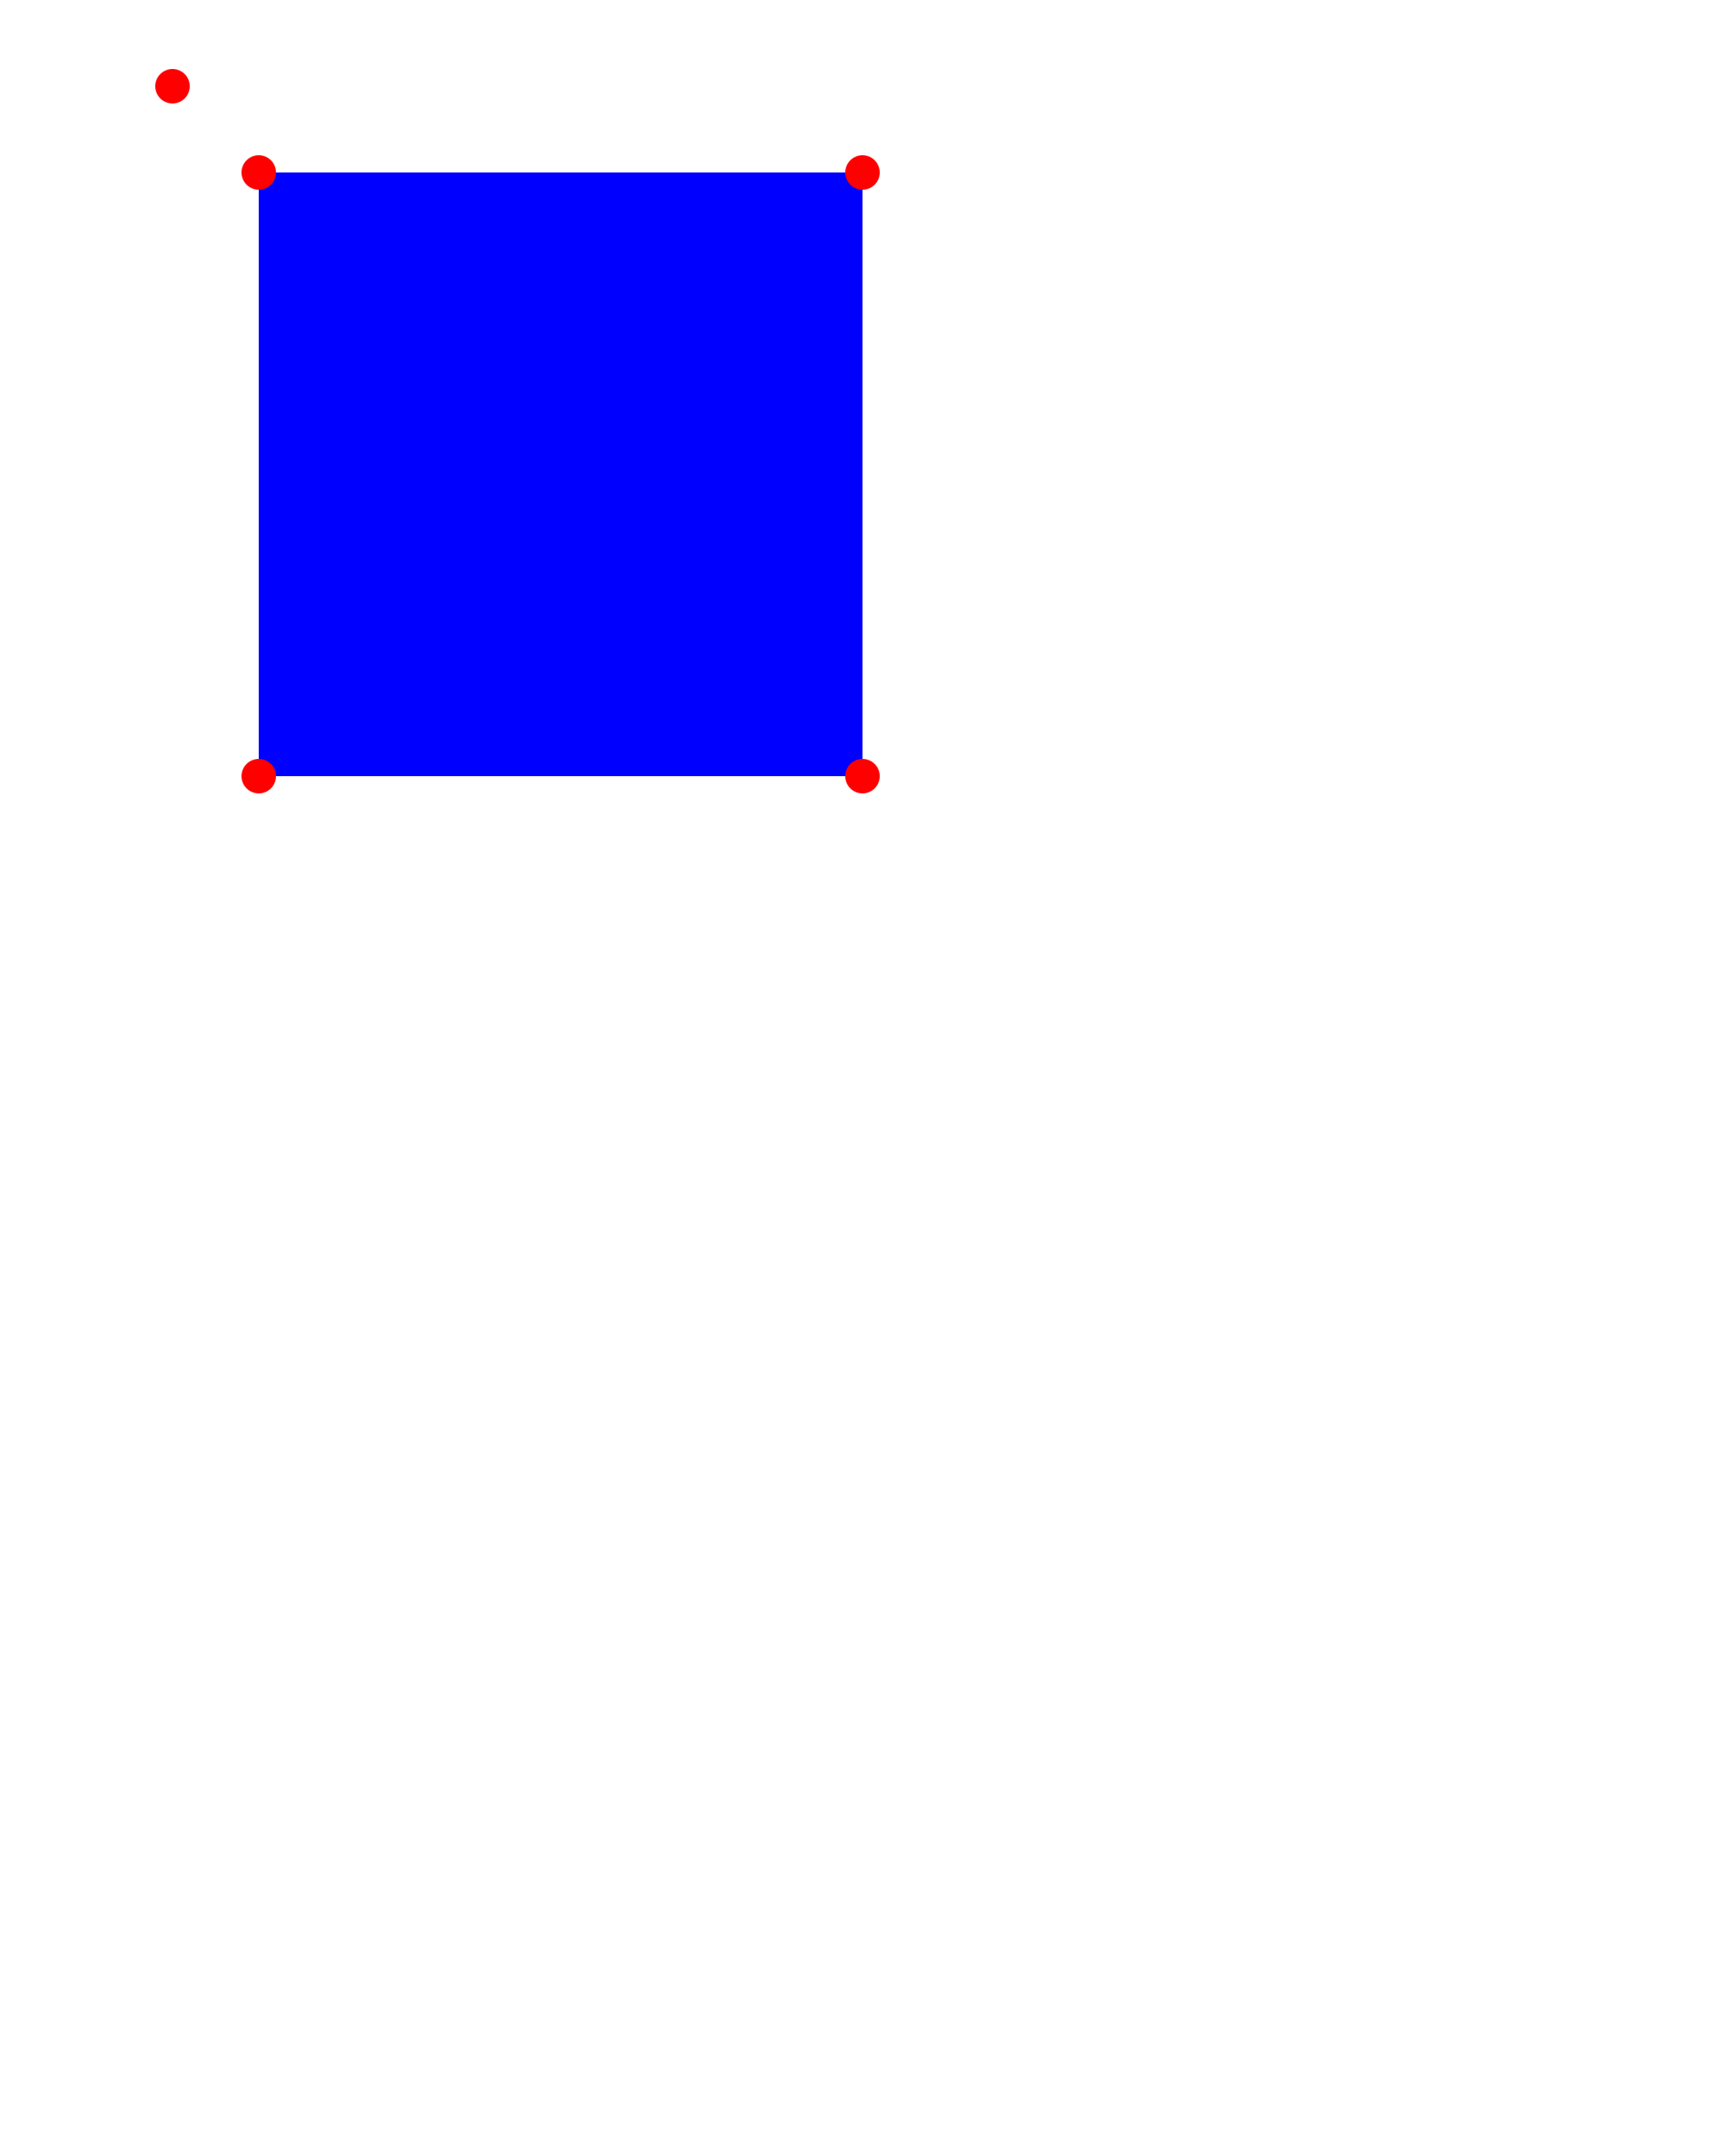 <?xml version="1.0" encoding="UTF-8" standalone="no" ?>

<svg width="200" height="250" version="1.1" xmlns="http://www.w3.org/2000/svg">
    <svg x="10">

        <path d="M 10 10" />


        <!-- 为了更好地展示路径，在用path绘制路径时，也会用circle标注路径上的点 -->
        <circle cx="10" cy="10" r="2" fill="#f00" />


        <!--<path d="M 20 20 H 90 V 90 H 20 L 20 20" fill="#00f" />-->
        <path d="M 20 20 H 90 V 90 H 20 z" fill="#00f" />
        <circle cx="20" cy="20" r="2" fill="#f00" />
        <circle cx="90" cy="20" r="2" fill="#f00" />
        <circle cx="90" cy="90" r="2" fill="#f00" />
        <circle cx="20" cy="90" r="2" fill="#f00" />

    </svg>
</svg>